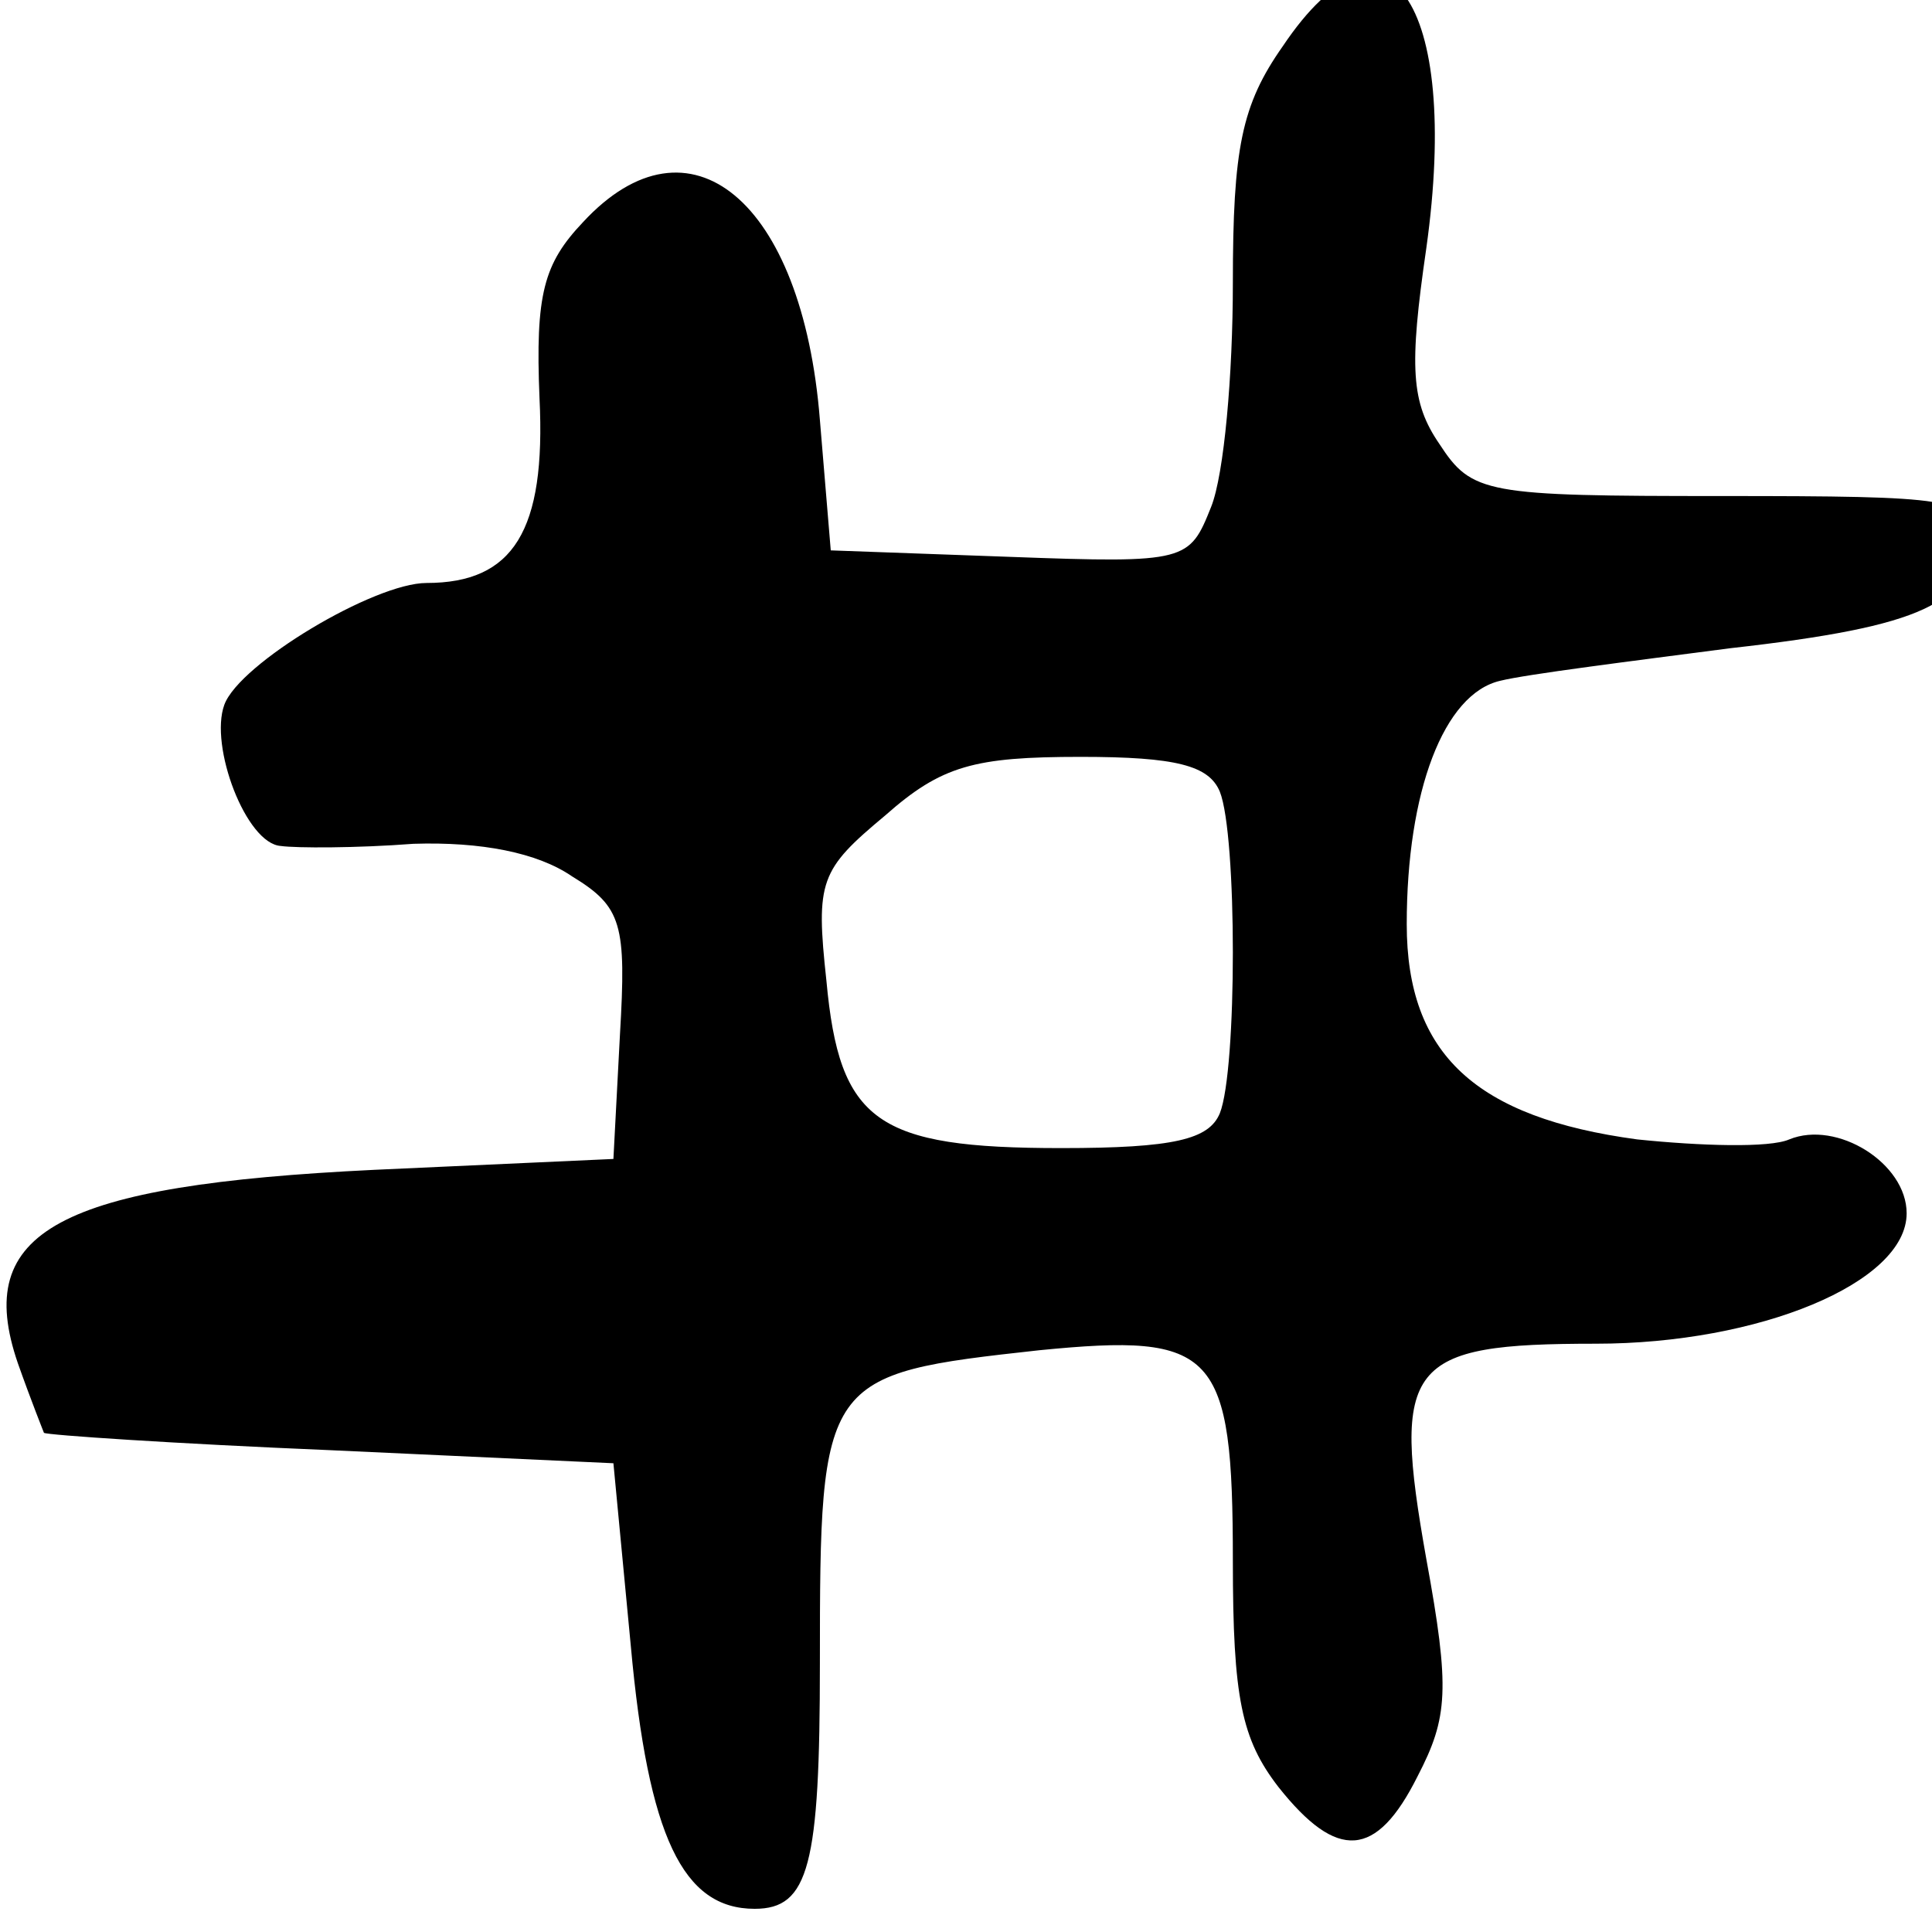<?xml version="1.0" encoding="UTF-8" standalone="no"?>
<svg
   height="16px"
   viewBox="0 0 16 16"
   width="16px"
   version="1.1"
   id="svg135"
   xmlns="http://www.w3.org/2000/svg"
   xmlns:svg="http://www.w3.org/2000/svg">
  <defs
     id="defs139" />
  <g
     transform="matrix(0.018,0,0,-0.018,-3.11,19.408)"
     id="g2">
    <path
       d="m 763,1057 c -19,-27 -23,-47 -23,-109 0,-42 -4,-88 -10,-103 -10,-25 -11,-26 -92,-23 l -83,3 -5,60 c -8,101 -60,144 -109,91 -18,-19 -22,-33 -20,-81 3,-61 -12,-85 -52,-85 -24,0 -86,-37 -93,-56 -7,-19 10,-64 26,-65 7,-1 35,-1 61,1 31,1 57,-4 73,-15 23,-14 25,-22 22,-73 l -3,-57 -110,-5 c -145,-7 -185,-28 -164,-89 6,-17 12,-32 12,-32 1,-1 60,-5 132,-8 l 130,-6 8,-84 c 8,-88 24,-121 57,-121 25,0 30,20 30,113 0,132 1,133 101,144 81,8 89,0 89,-97 0,-63 4,-82 21,-104 27,-34 45,-33 64,5 14,27 15,40 4,100 -16,90 -9,99 78,99 75,0 143,28 143,60 0,23 -32,43 -54,34 -9,-4 -41,-3 -70,0 -74,10 -106,39 -106,99 0,61 17,106 43,112 12,3 60,9 106,15 89,10 111,21 111,51 0,18 -9,19 -115,19 -109,0 -115,1 -130,24 -13,19 -14,35 -6,90 16,114 -19,163 -66,93 z M 734,714 c 8,-20 8,-128 0,-148 -5,-12 -21,-16 -73,-16 -85,0 -102,12 -108,77 -5,46 -3,51 27,76 26,23 41,27 90,27 44,0 59,-4 64,-16 z"
       id="path1" />
  </g>
</svg>
